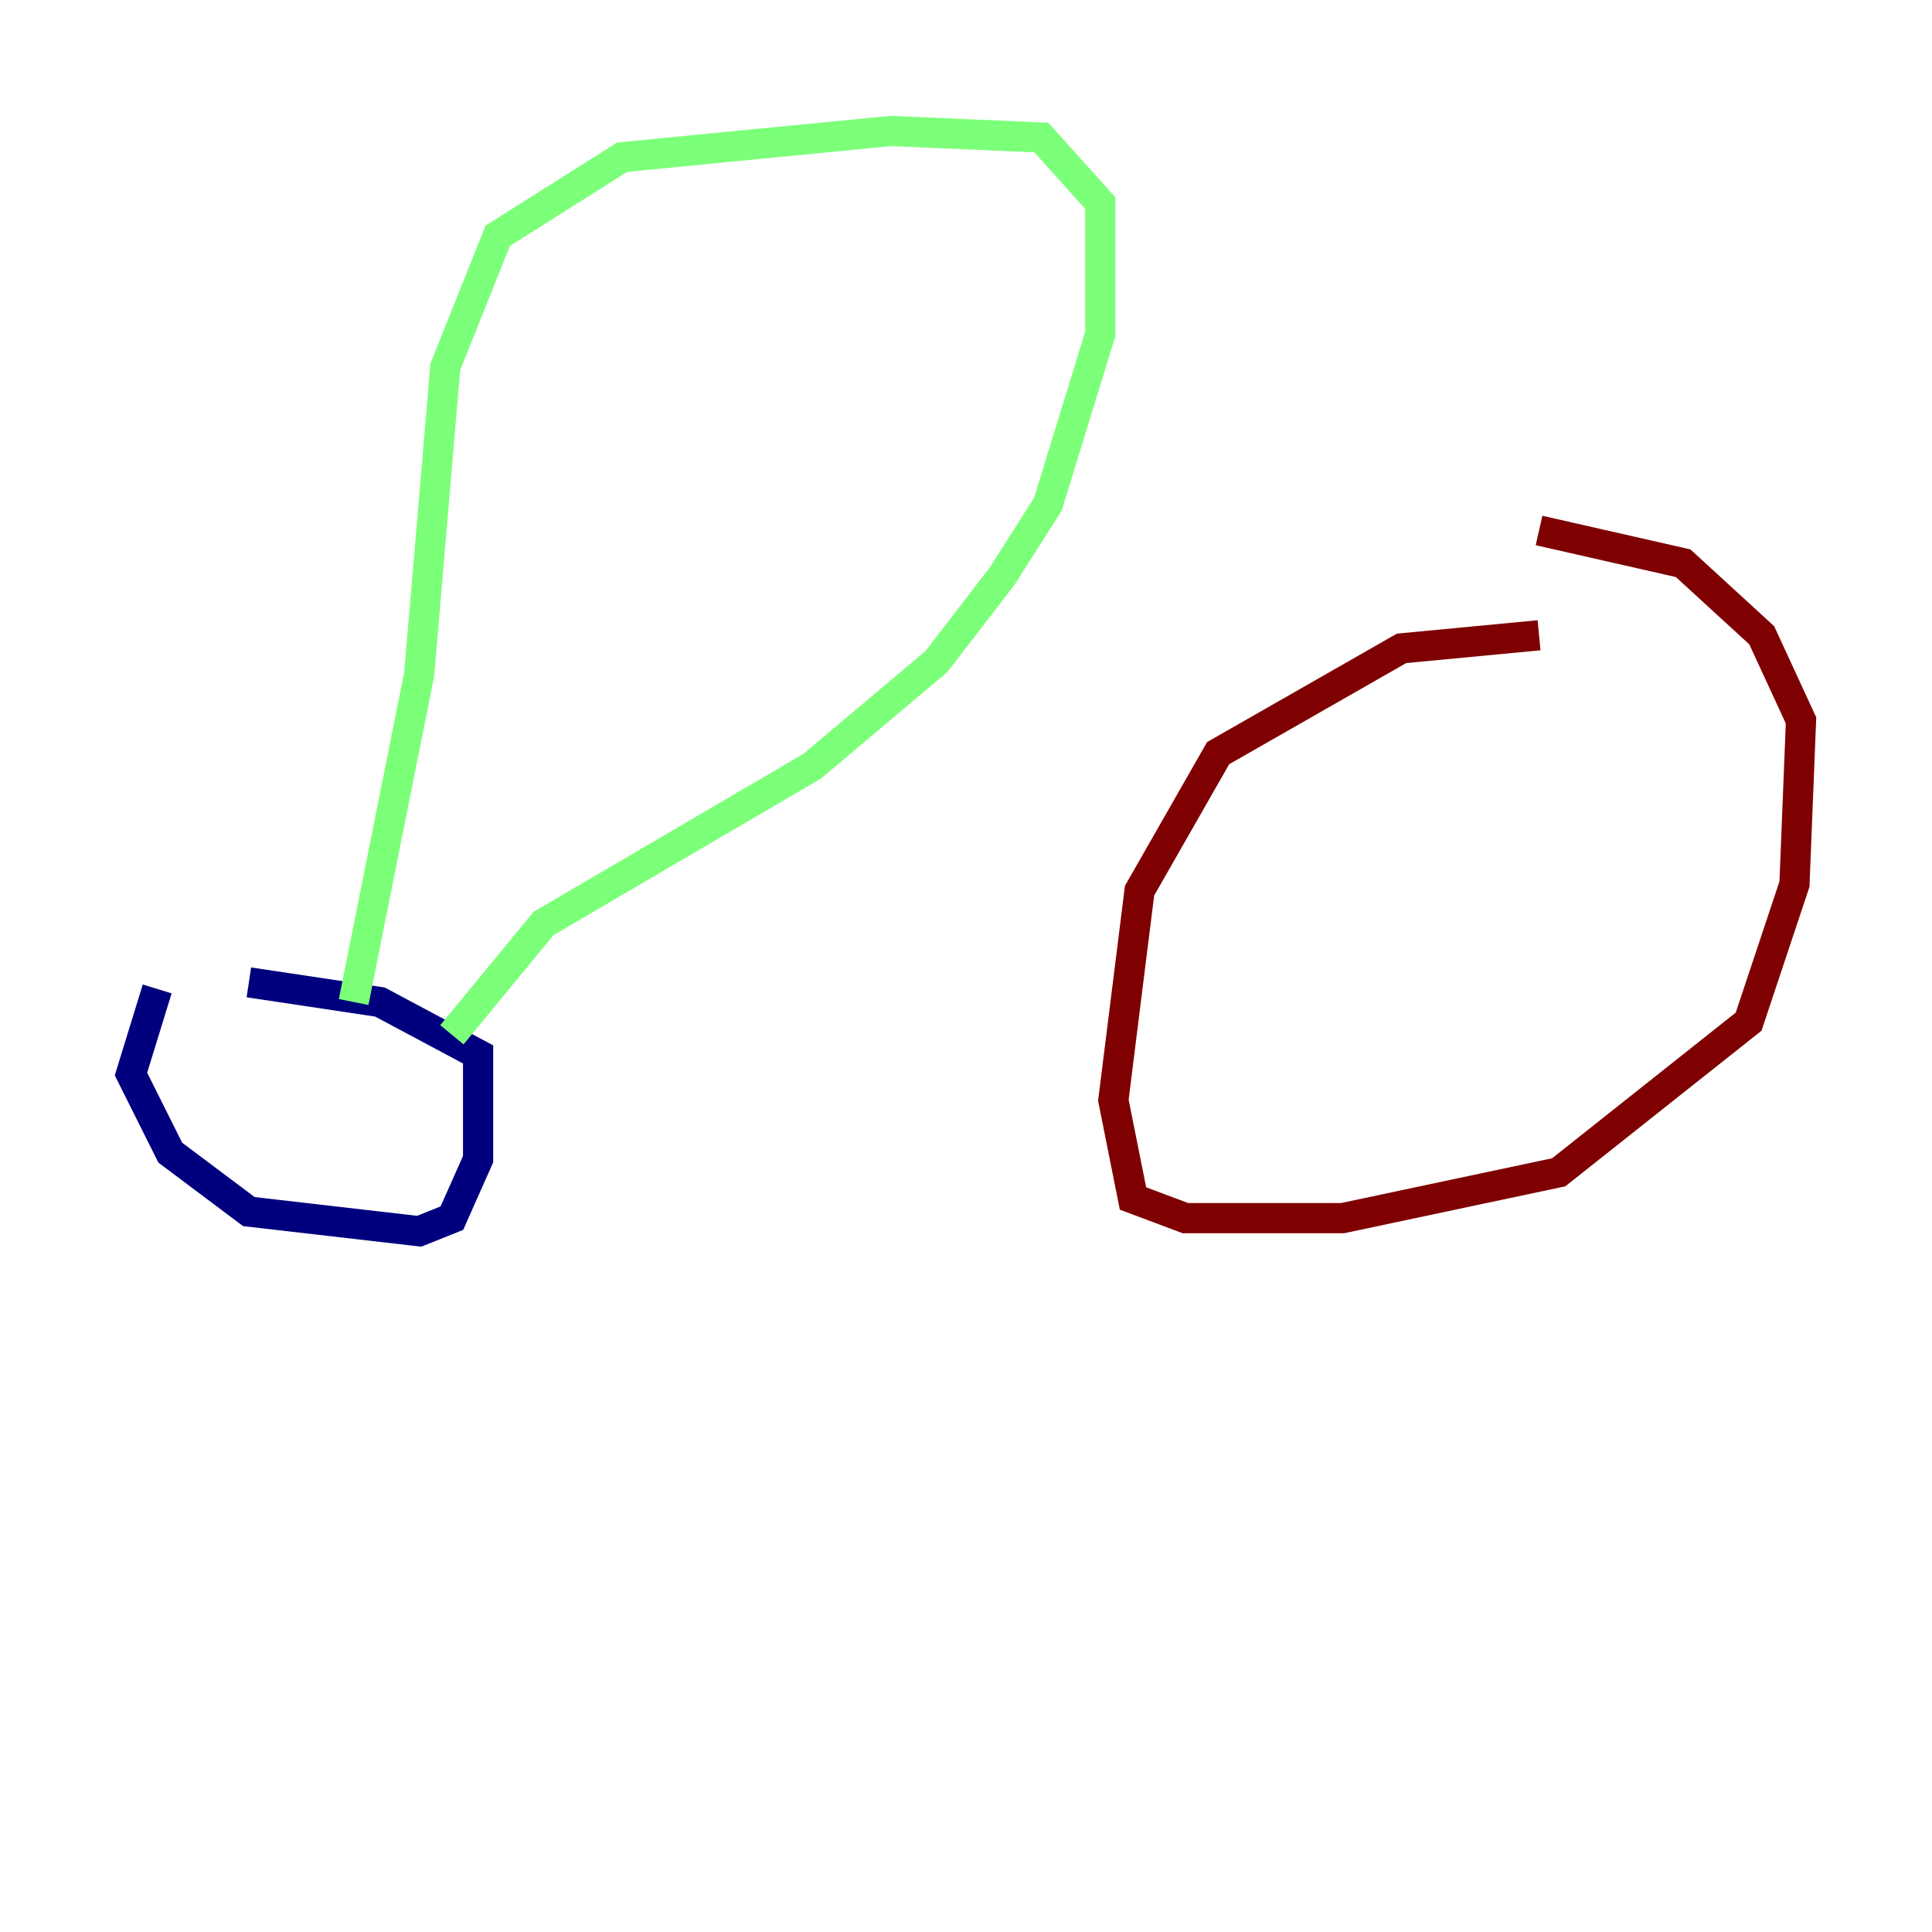 <?xml version="1.0" encoding="utf-8" ?>
<svg baseProfile="tiny" height="128" version="1.2" viewBox="0,0,128,128" width="128" xmlns="http://www.w3.org/2000/svg" xmlns:ev="http://www.w3.org/2001/xml-events" xmlns:xlink="http://www.w3.org/1999/xlink"><defs /><polyline fill="none" points="10.414,65.519 8.678,71.159 11.281,76.366 16.488,80.271 27.77,81.573 29.939,80.705 31.675,76.8 31.675,69.858 25.166,66.386 16.488,65.085" stroke="#00007f" stroke-width="2" /><polyline fill="none" points="23.43,66.386 27.77,44.691 29.505,24.298 32.976,15.62 41.22,10.414 59.01,8.678 68.99,9.112 72.895,13.451 72.895,22.129 69.424,33.41 66.386,38.183 62.047,43.824 53.803,50.766 36.014,61.18 29.939,68.556" stroke="#7cff79" stroke-width="2" /><polyline fill="none" points="101.966,42.088 92.854,42.956 80.705,49.898 75.498,59.01 73.763,72.895 75.064,79.403 78.536,80.705 88.949,80.705 103.268,77.668 115.851,67.688 118.888,58.576 119.322,47.729 116.719,42.088 111.512,37.315 101.966,35.146" stroke="#7f0000" stroke-width="2" /></svg>